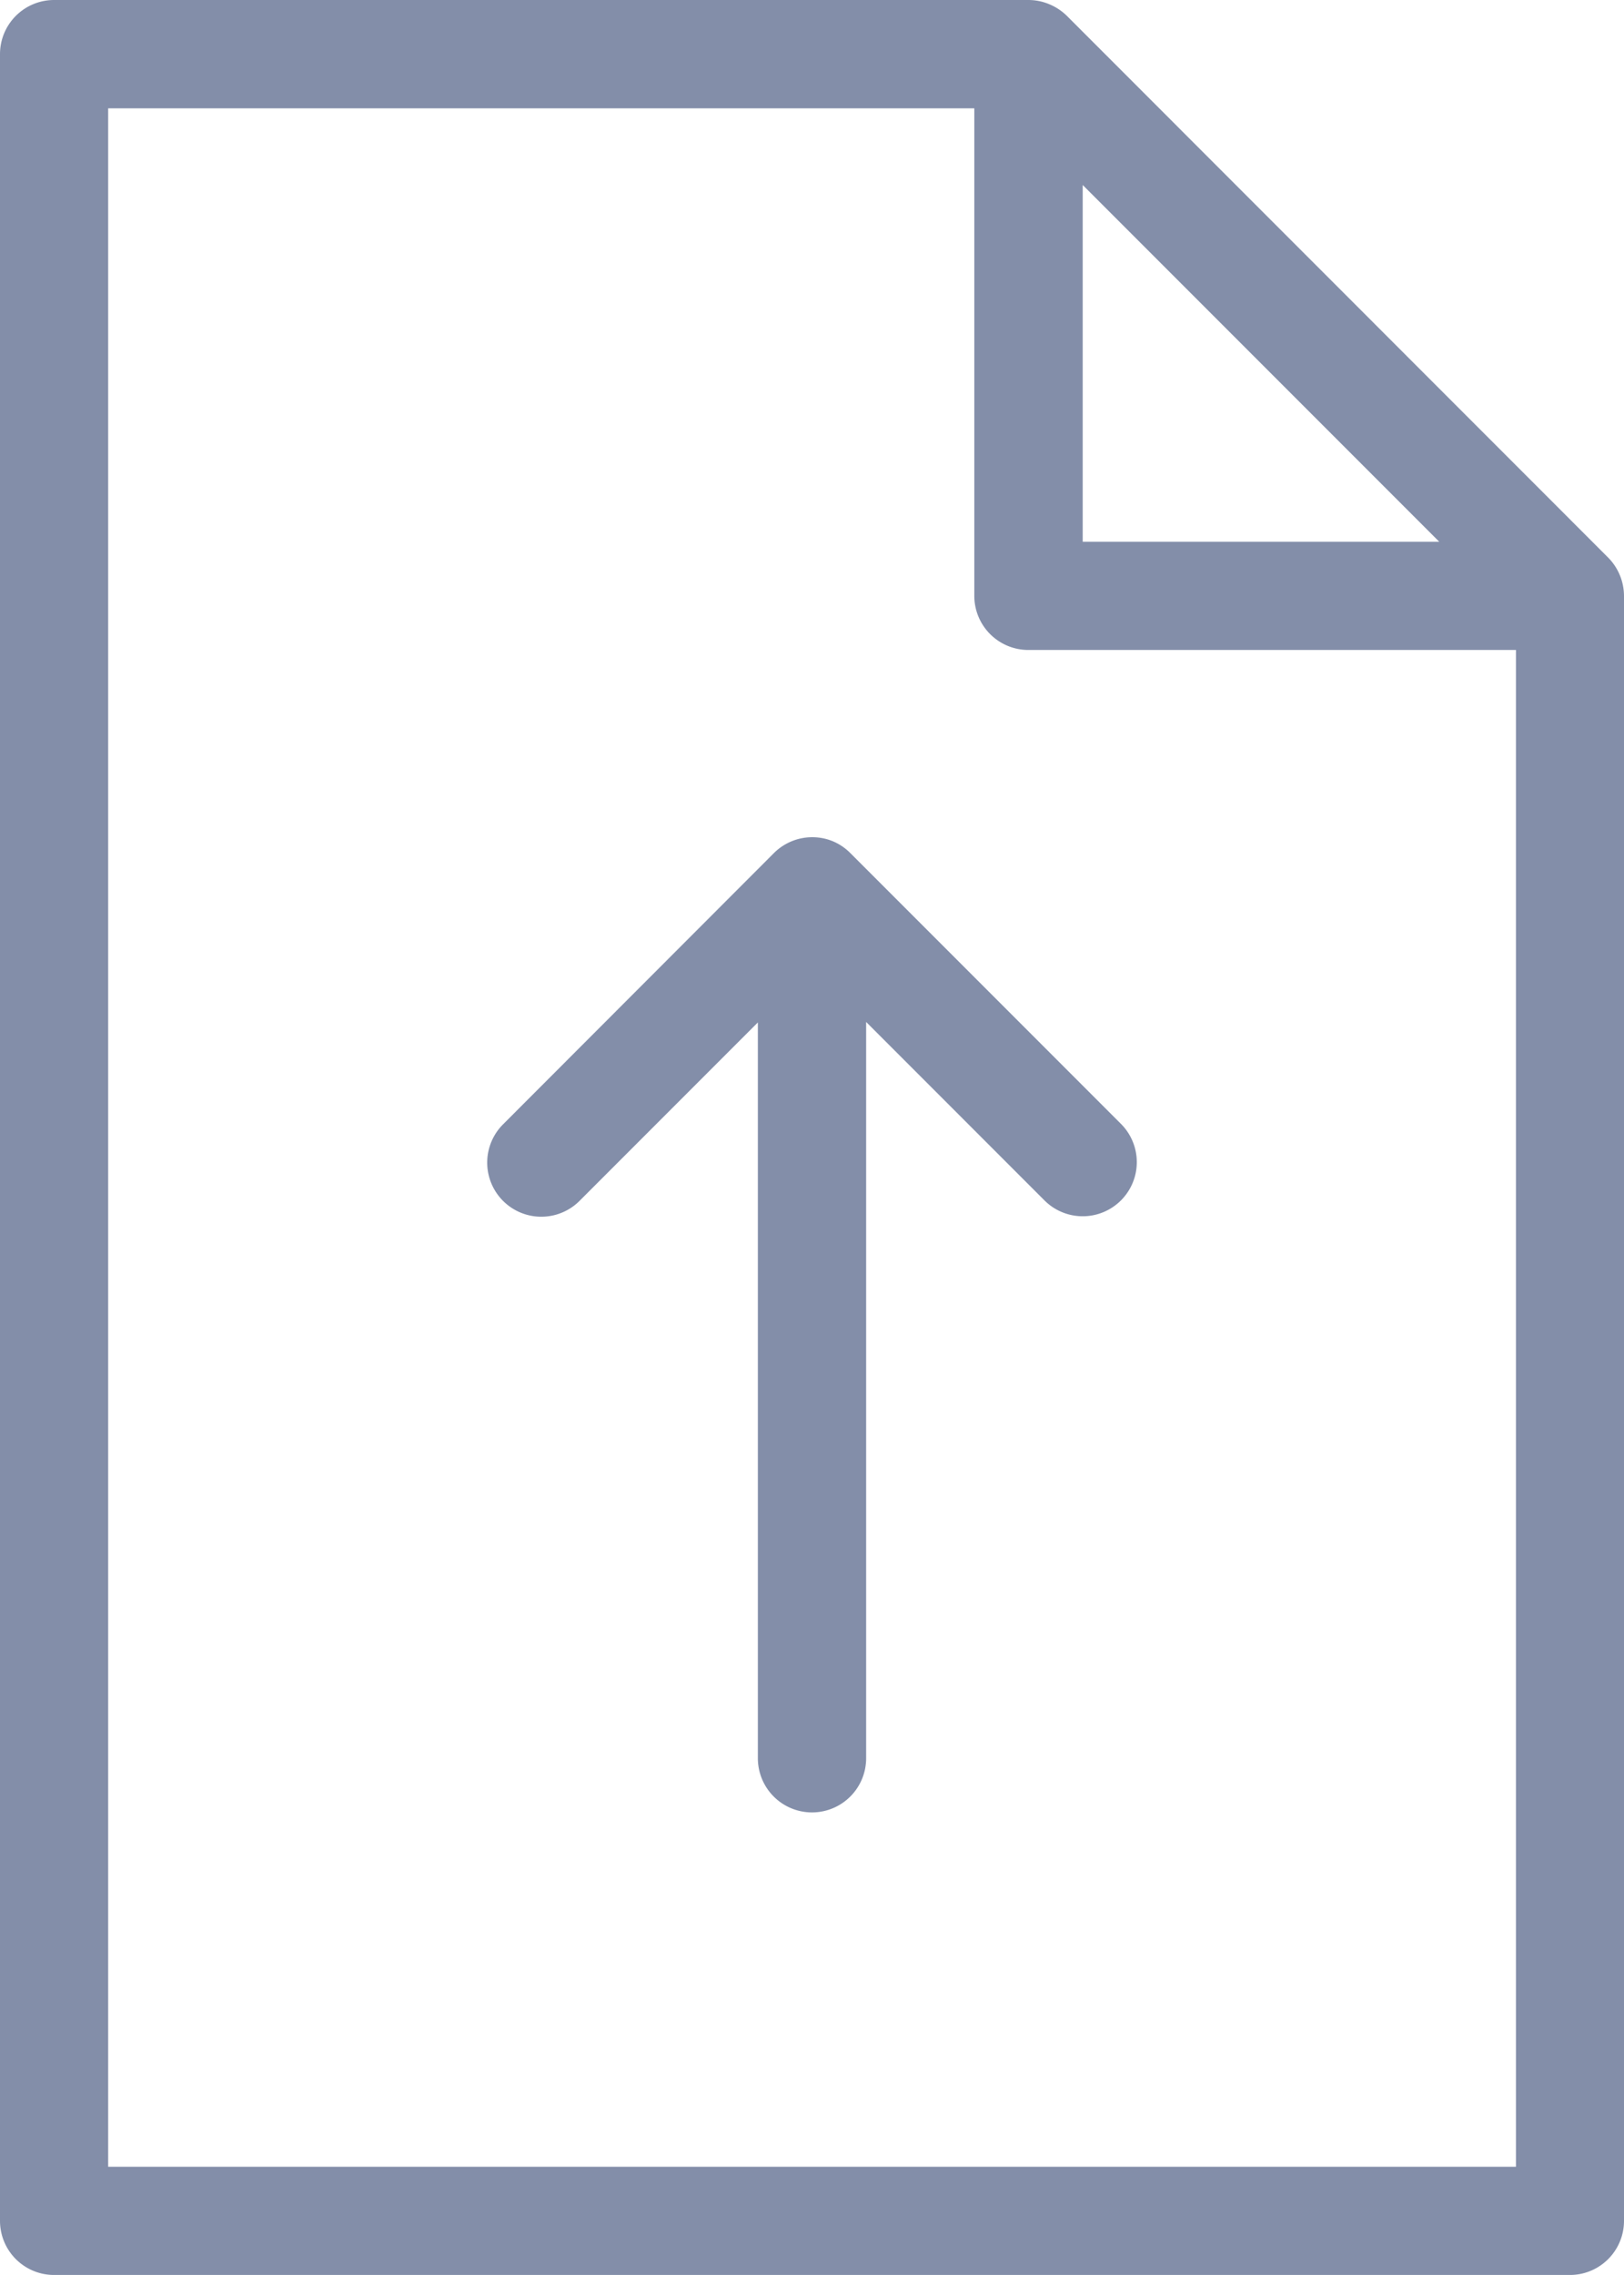 <svg xmlns="http://www.w3.org/2000/svg" width="13.843" height="19.381" viewBox="0 0 13.843 19.381"><defs><style>.a{opacity:0.5;}.b{fill:#071e54;}</style></defs><g class="a"><path class="b" d="M18.022,3.036A.457.457,0,0,0,17.845,3H9.539a.461.461,0,0,0-.461.461V21.919a.461.461,0,0,0,.461.461H22.46a.461.461,0,0,0,.461-.461V8.076a.467.467,0,0,0-.136-.327L18.172,3.135A.468.468,0,0,0,18.022,3.036Zm.285,1.54,3.039,3.039H18.307ZM22,21.458H10V3.923h7.383V8.076a.461.461,0,0,0,.461.461H22Z" transform="translate(-9.078 -3)"/><path class="b" d="M21.023,18.488a.463.463,0,0,0-.5.1L18.213,20.9a.461.461,0,0,0,.652.652l1.52-1.52V26.3a.461.461,0,1,0,.923,0V20.028l1.52,1.52a.461.461,0,0,0,.652-.652l-2.307-2.307A.462.462,0,0,0,21.023,18.488Z" transform="translate(-13.925 -11.322)"/></g></svg>